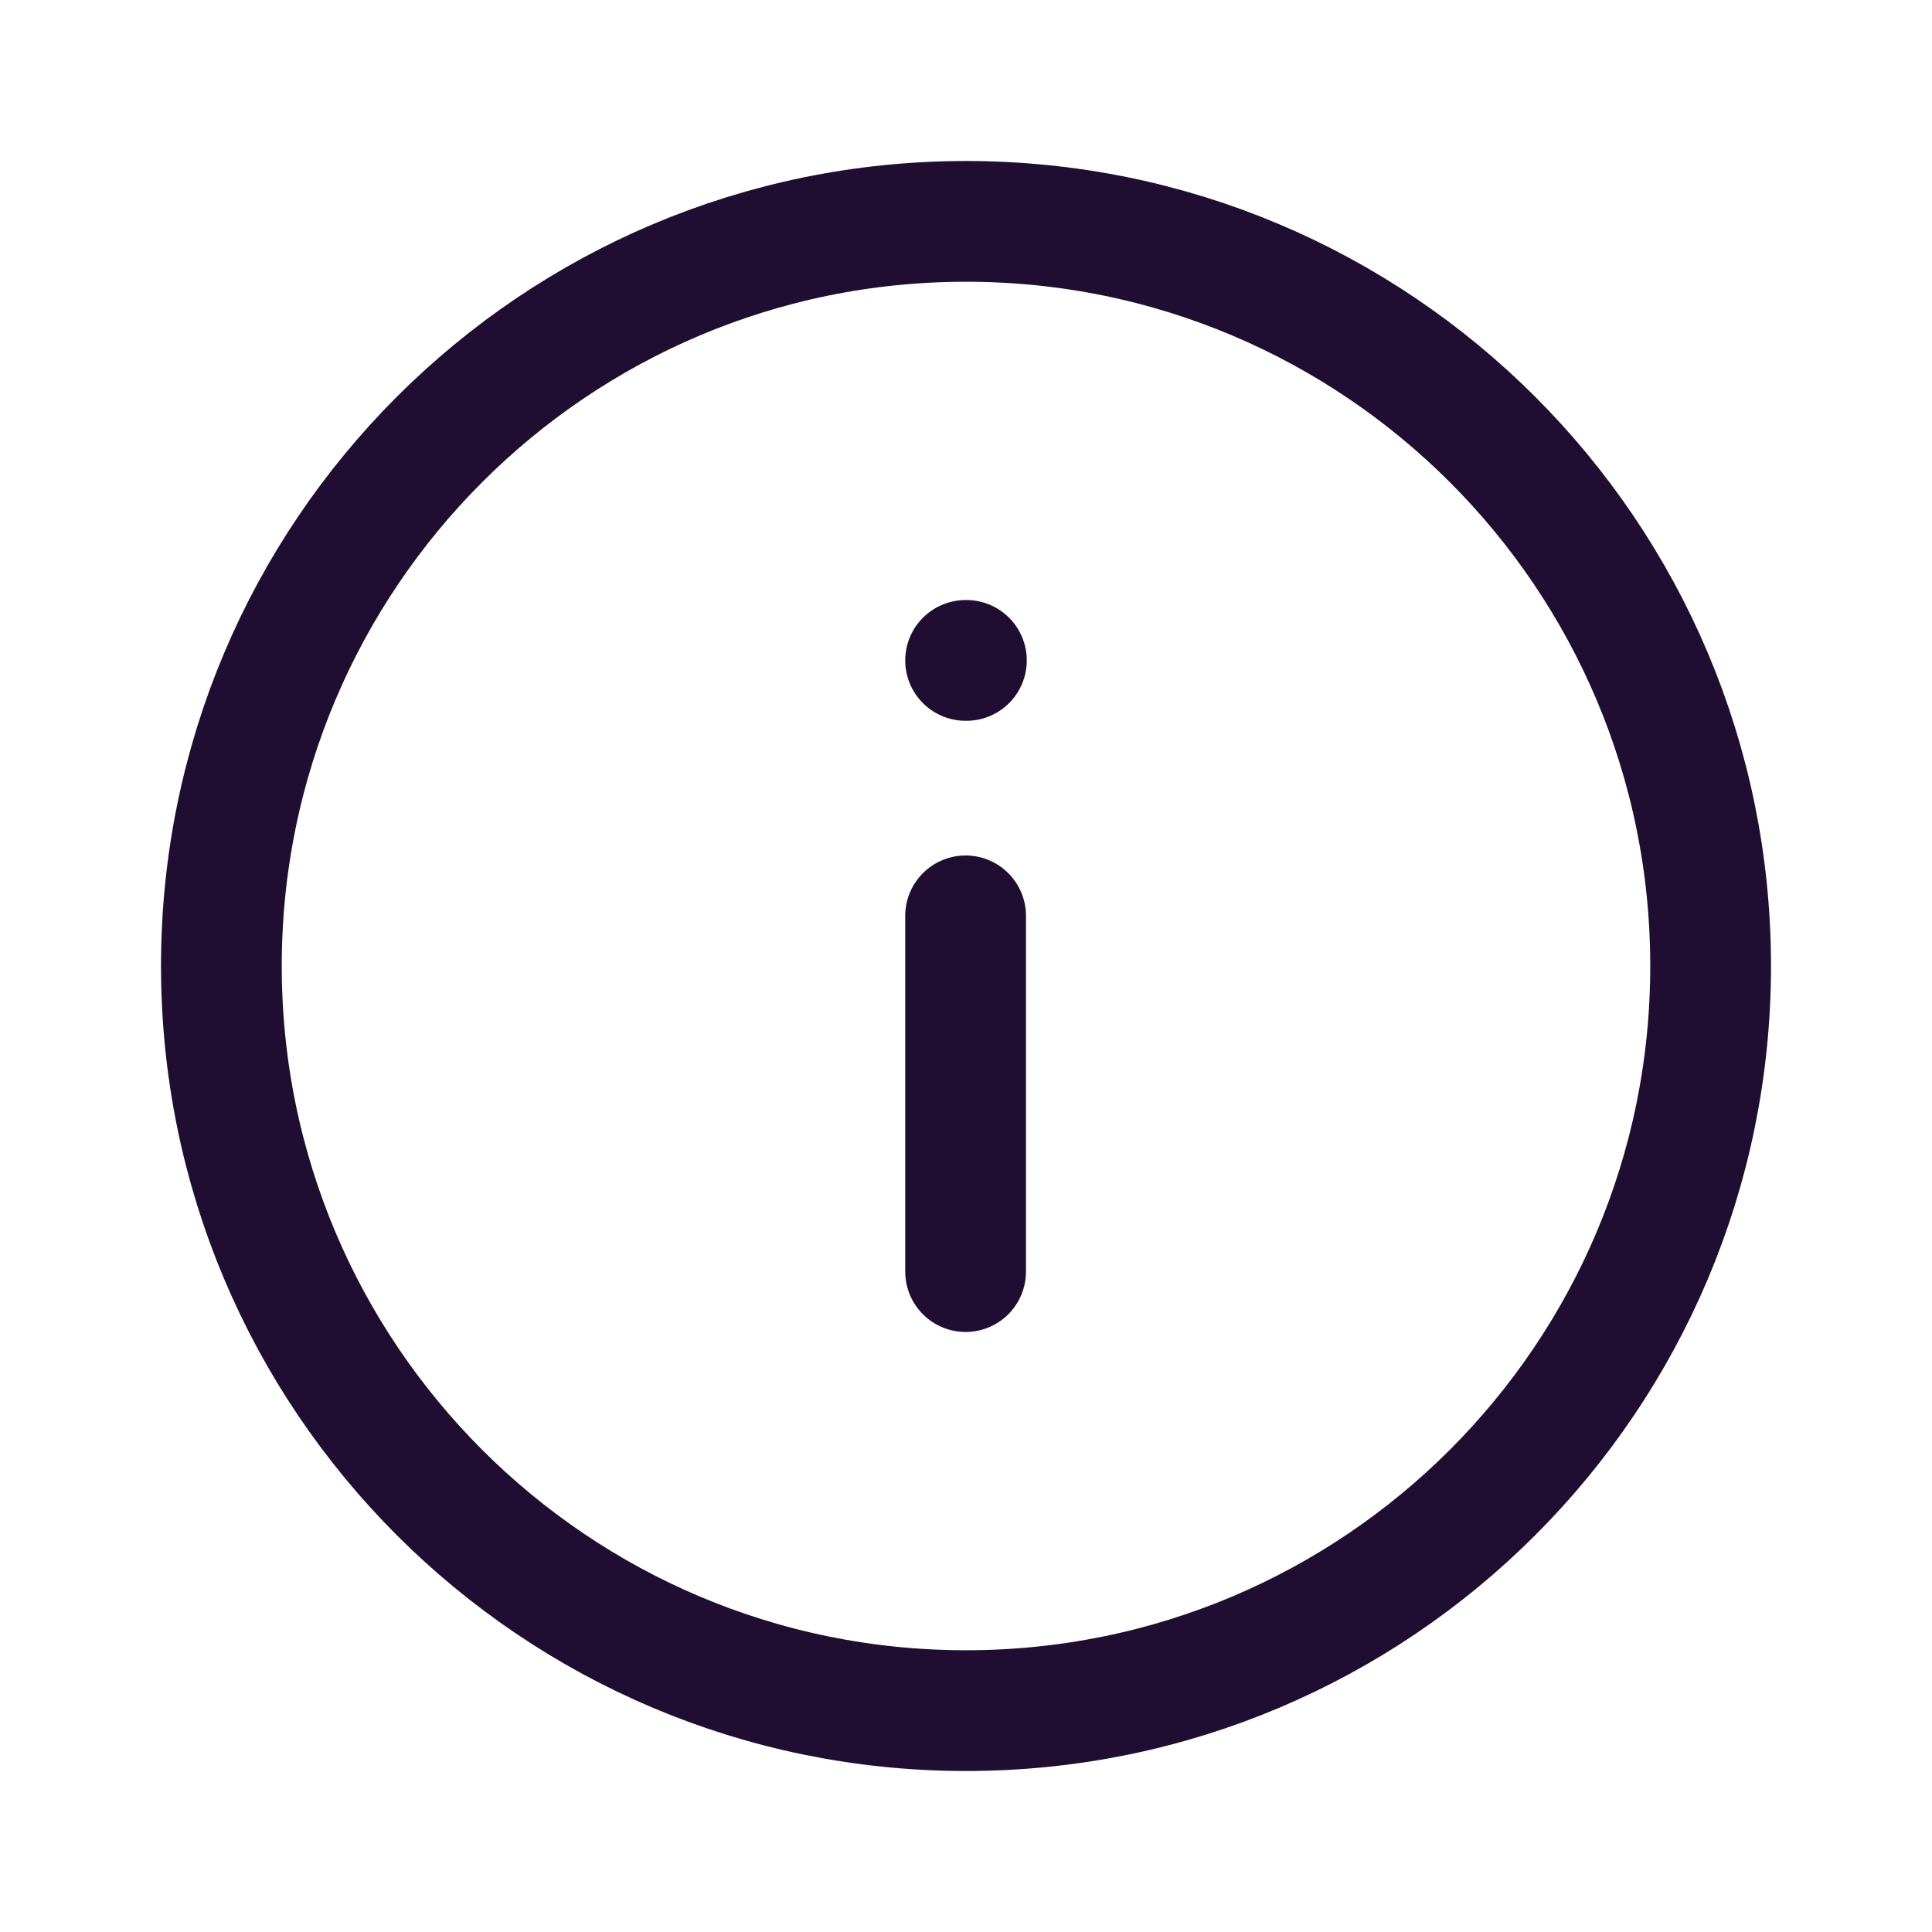 <svg xmlns="http://www.w3.org/2000/svg" width="24" height="24" viewBox="0 0 24 24">
    <defs>
        <filter id="qy3sfafwba" color-interpolation-filters="auto">
            <feColorMatrix in="SourceGraphic" values="0 0 0 0 0.588 0 0 0 0 0.624 0 0 0 0 0.753 0 0 0 1 0"/>
        </filter>
    </defs>
    <g fill="none" fill-rule="evenodd" stroke-linecap="round" stroke-linejoin="round">
        <g>
            <g filter="url(#qy3sfafwba)" transform="translate(-327, -1406) translate(0, 1381)">
                <g>
                    <g stroke="#200E32" stroke-width="1.5">
                        <path d="M10 .75c5.109 0 9.25 4.142 9.25 9.25s-4.141 9.25-9.25 9.25C4.892 19.25.75 15.108.75 10S4.892.75 10 .75zM9.995 6.204L9.995 10.623M9.995 13.796L10.005 13.796" transform="translate(339, 37) scale(1, -1) translate(-339, -37) translate(327, 25) translate(2, 2)"/>
                    </g>
                </g>
            </g>
        </g>
    </g>
</svg>
